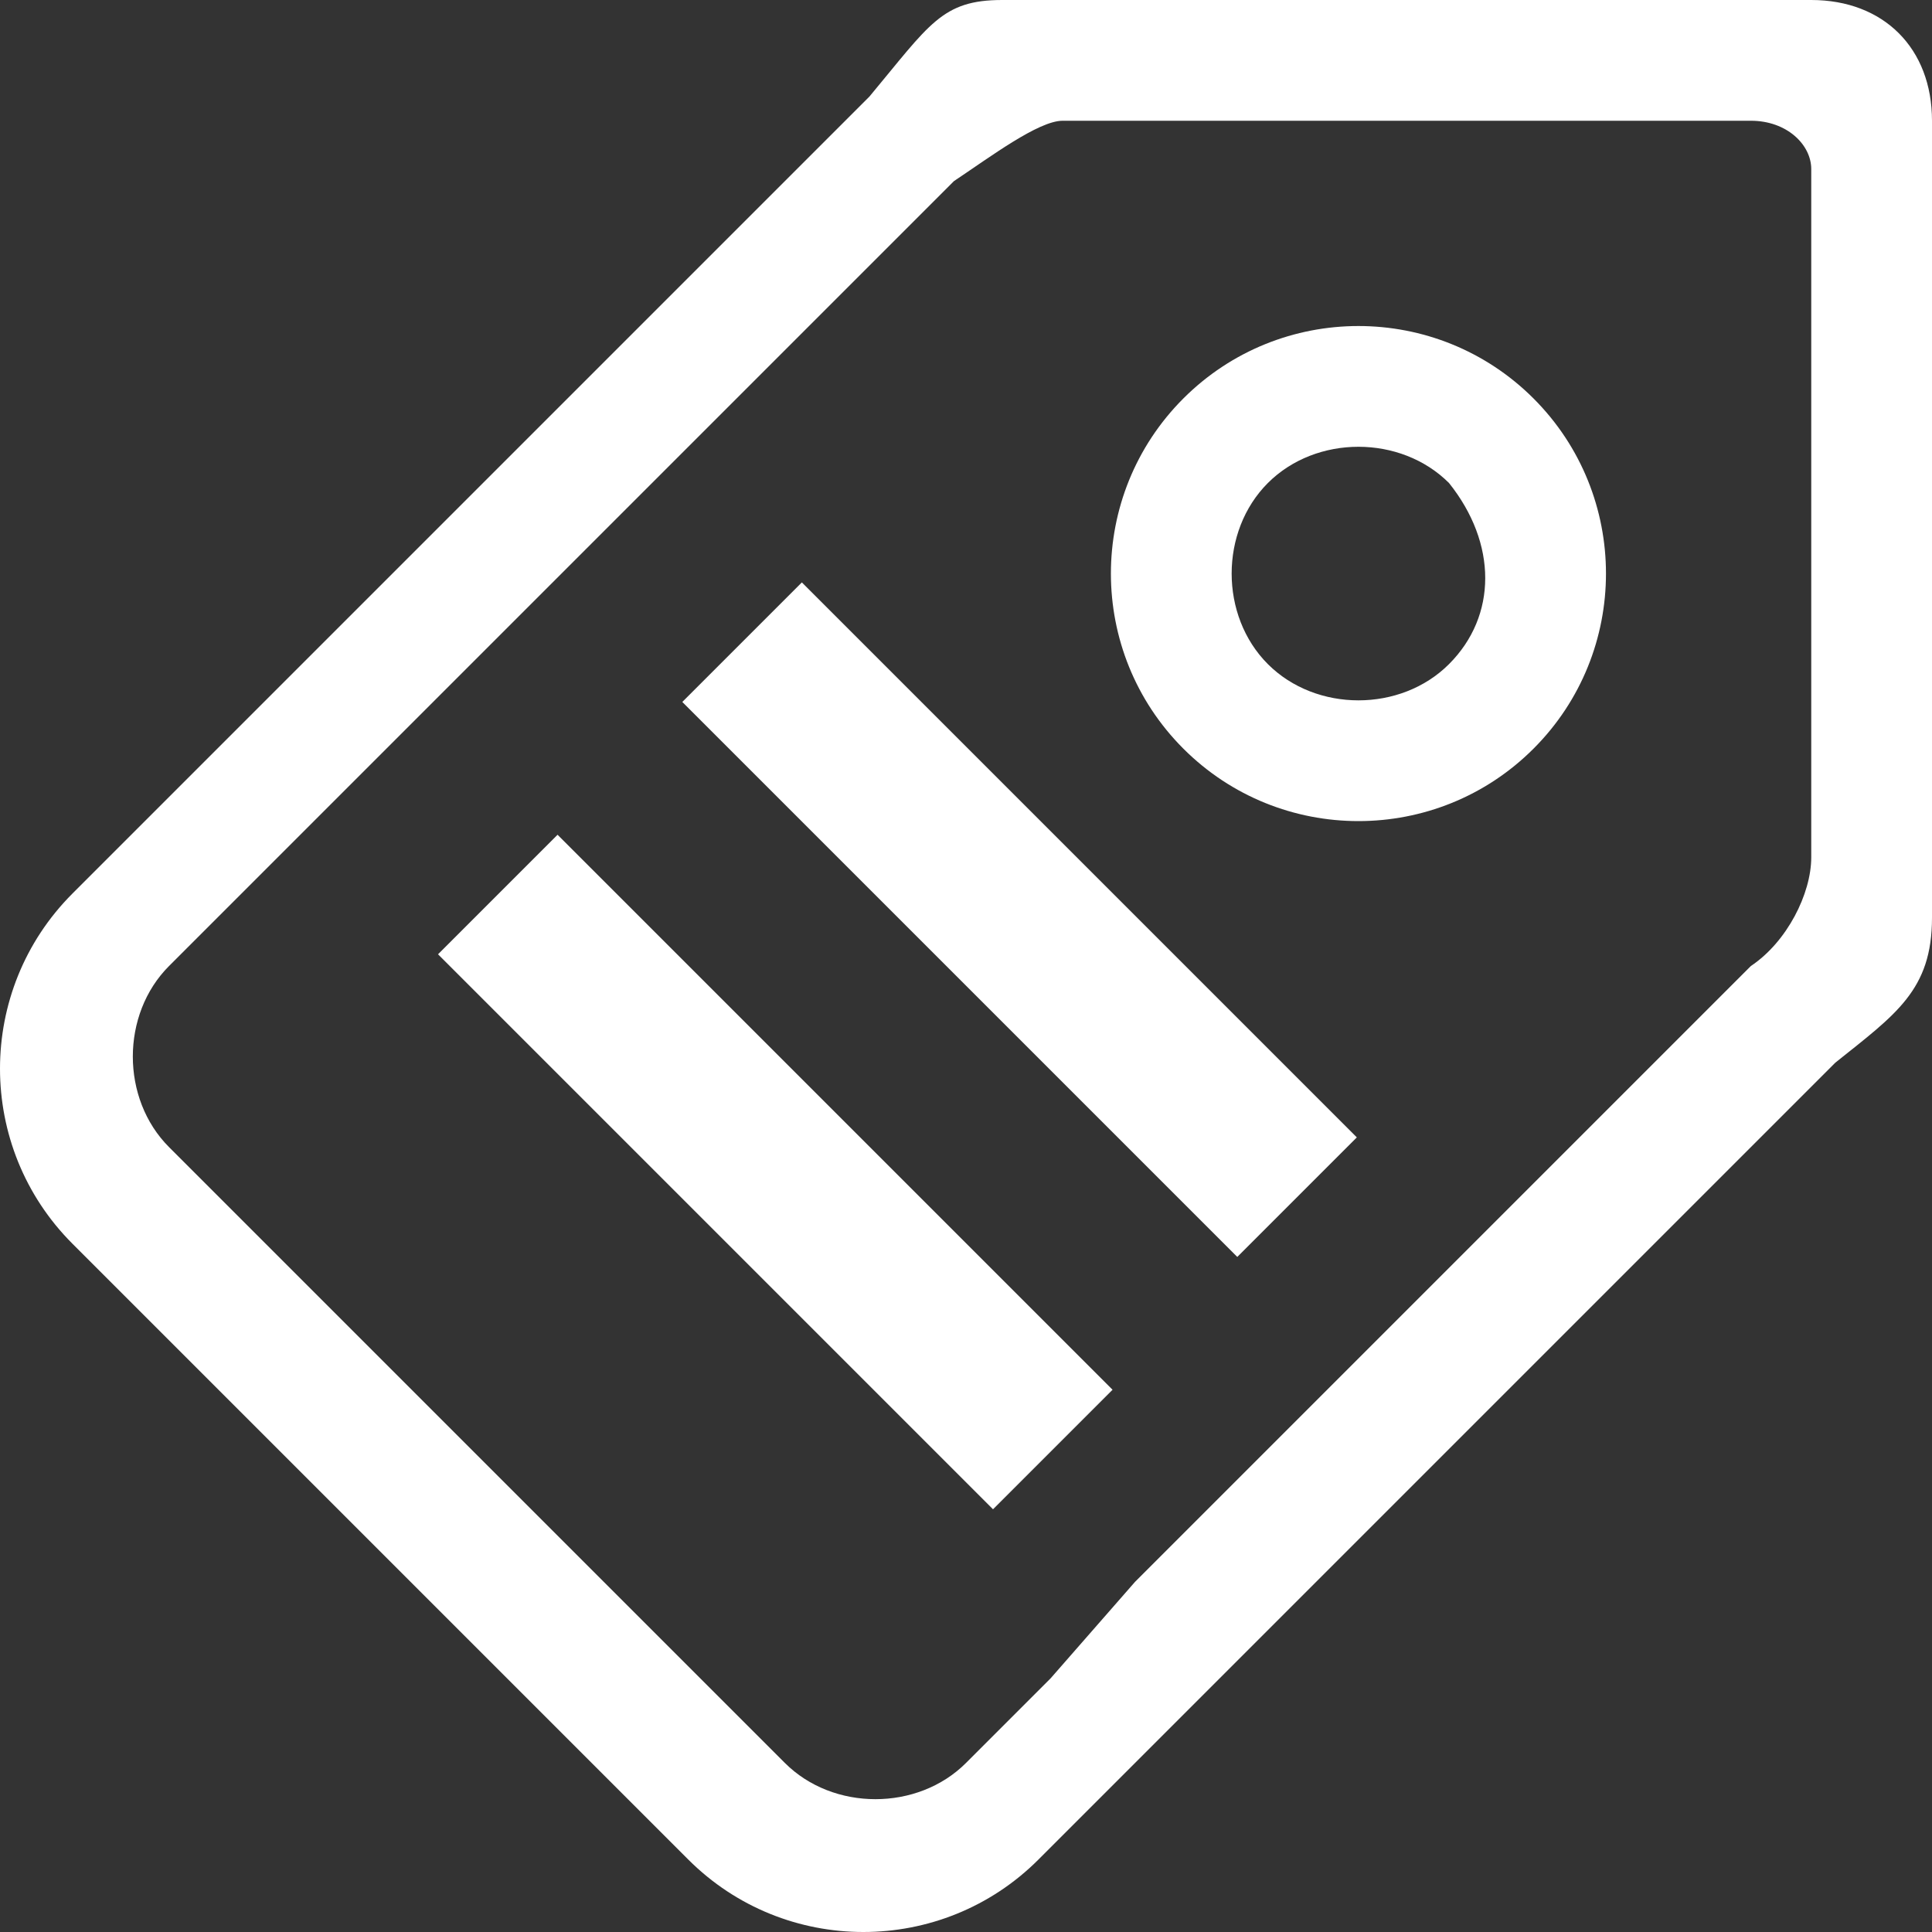 <?xml version="1.0" standalone="no"?><!DOCTYPE svg PUBLIC "-//W3C//DTD SVG 1.1//EN" "http://www.w3.org/Graphics/SVG/1.1/DTD/svg11.dtd"><svg t="1528467239819" class="icon" style="" viewBox="0 0 1024 1024" version="1.1" xmlns="http://www.w3.org/2000/svg" p-id="2537" xmlns:xlink="http://www.w3.org/1999/xlink" width="200" height="200"><rect x="0" y="0" width="1024" height="1024" fill="#333333" stroke="none"/><defs><style type="text/css"></style></defs><path d="M960 0 531.2 0C499.2 0 492.8 12.8 460.8 51.2L38.4 473.6c-51.2 51.2-51.2 134.4 0 185.6l326.4 326.4c51.2 51.2 134.4 51.2 185.6 0l422.4-422.4C1004.8 537.6 1024 524.8 1024 486.4L1024 64C1024 25.6 998.4 0 960 0L960 0zM556.8 889.6 512 934.4l0 0c-25.6 25.6-70.4 25.6-96 0L89.6 608C64 582.4 64 537.6 89.6 512l44.8-44.8 44.8-44.8 326.4-326.4C524.8 83.2 550.4 64 563.2 64l364.8 0C947.2 64 960 76.8 960 89.6l0 364.8 0 0c0 19.2-12.8 44.8-32 57.6l-326.4 326.4L556.8 889.6zM627.2 211.2C576 262.4 576 345.6 627.2 396.8s134.4 51.2 185.6 0c51.2-51.2 51.2-134.4 0-185.6C761.6 160 678.4 160 627.2 211.2L627.2 211.2zM768 352c-25.6 25.6-70.4 25.6-96 0s-25.6-70.4 0-96 70.4-25.6 96 0C793.6 288 793.6 326.4 768 352L768 352z" p-id="2538" fill="#ffffff"></path><path d="M655.791 666.197l-294.154-294.154 63.356-63.356 294.154 294.154-63.356 63.356Z" p-id="2539" fill="#ffffff"></path><path d="M526.319 799.945l-294.154-294.154 63.356-63.356 294.154 294.154-63.356 63.356Z" p-id="2540" fill="#ffffff"></path></svg>